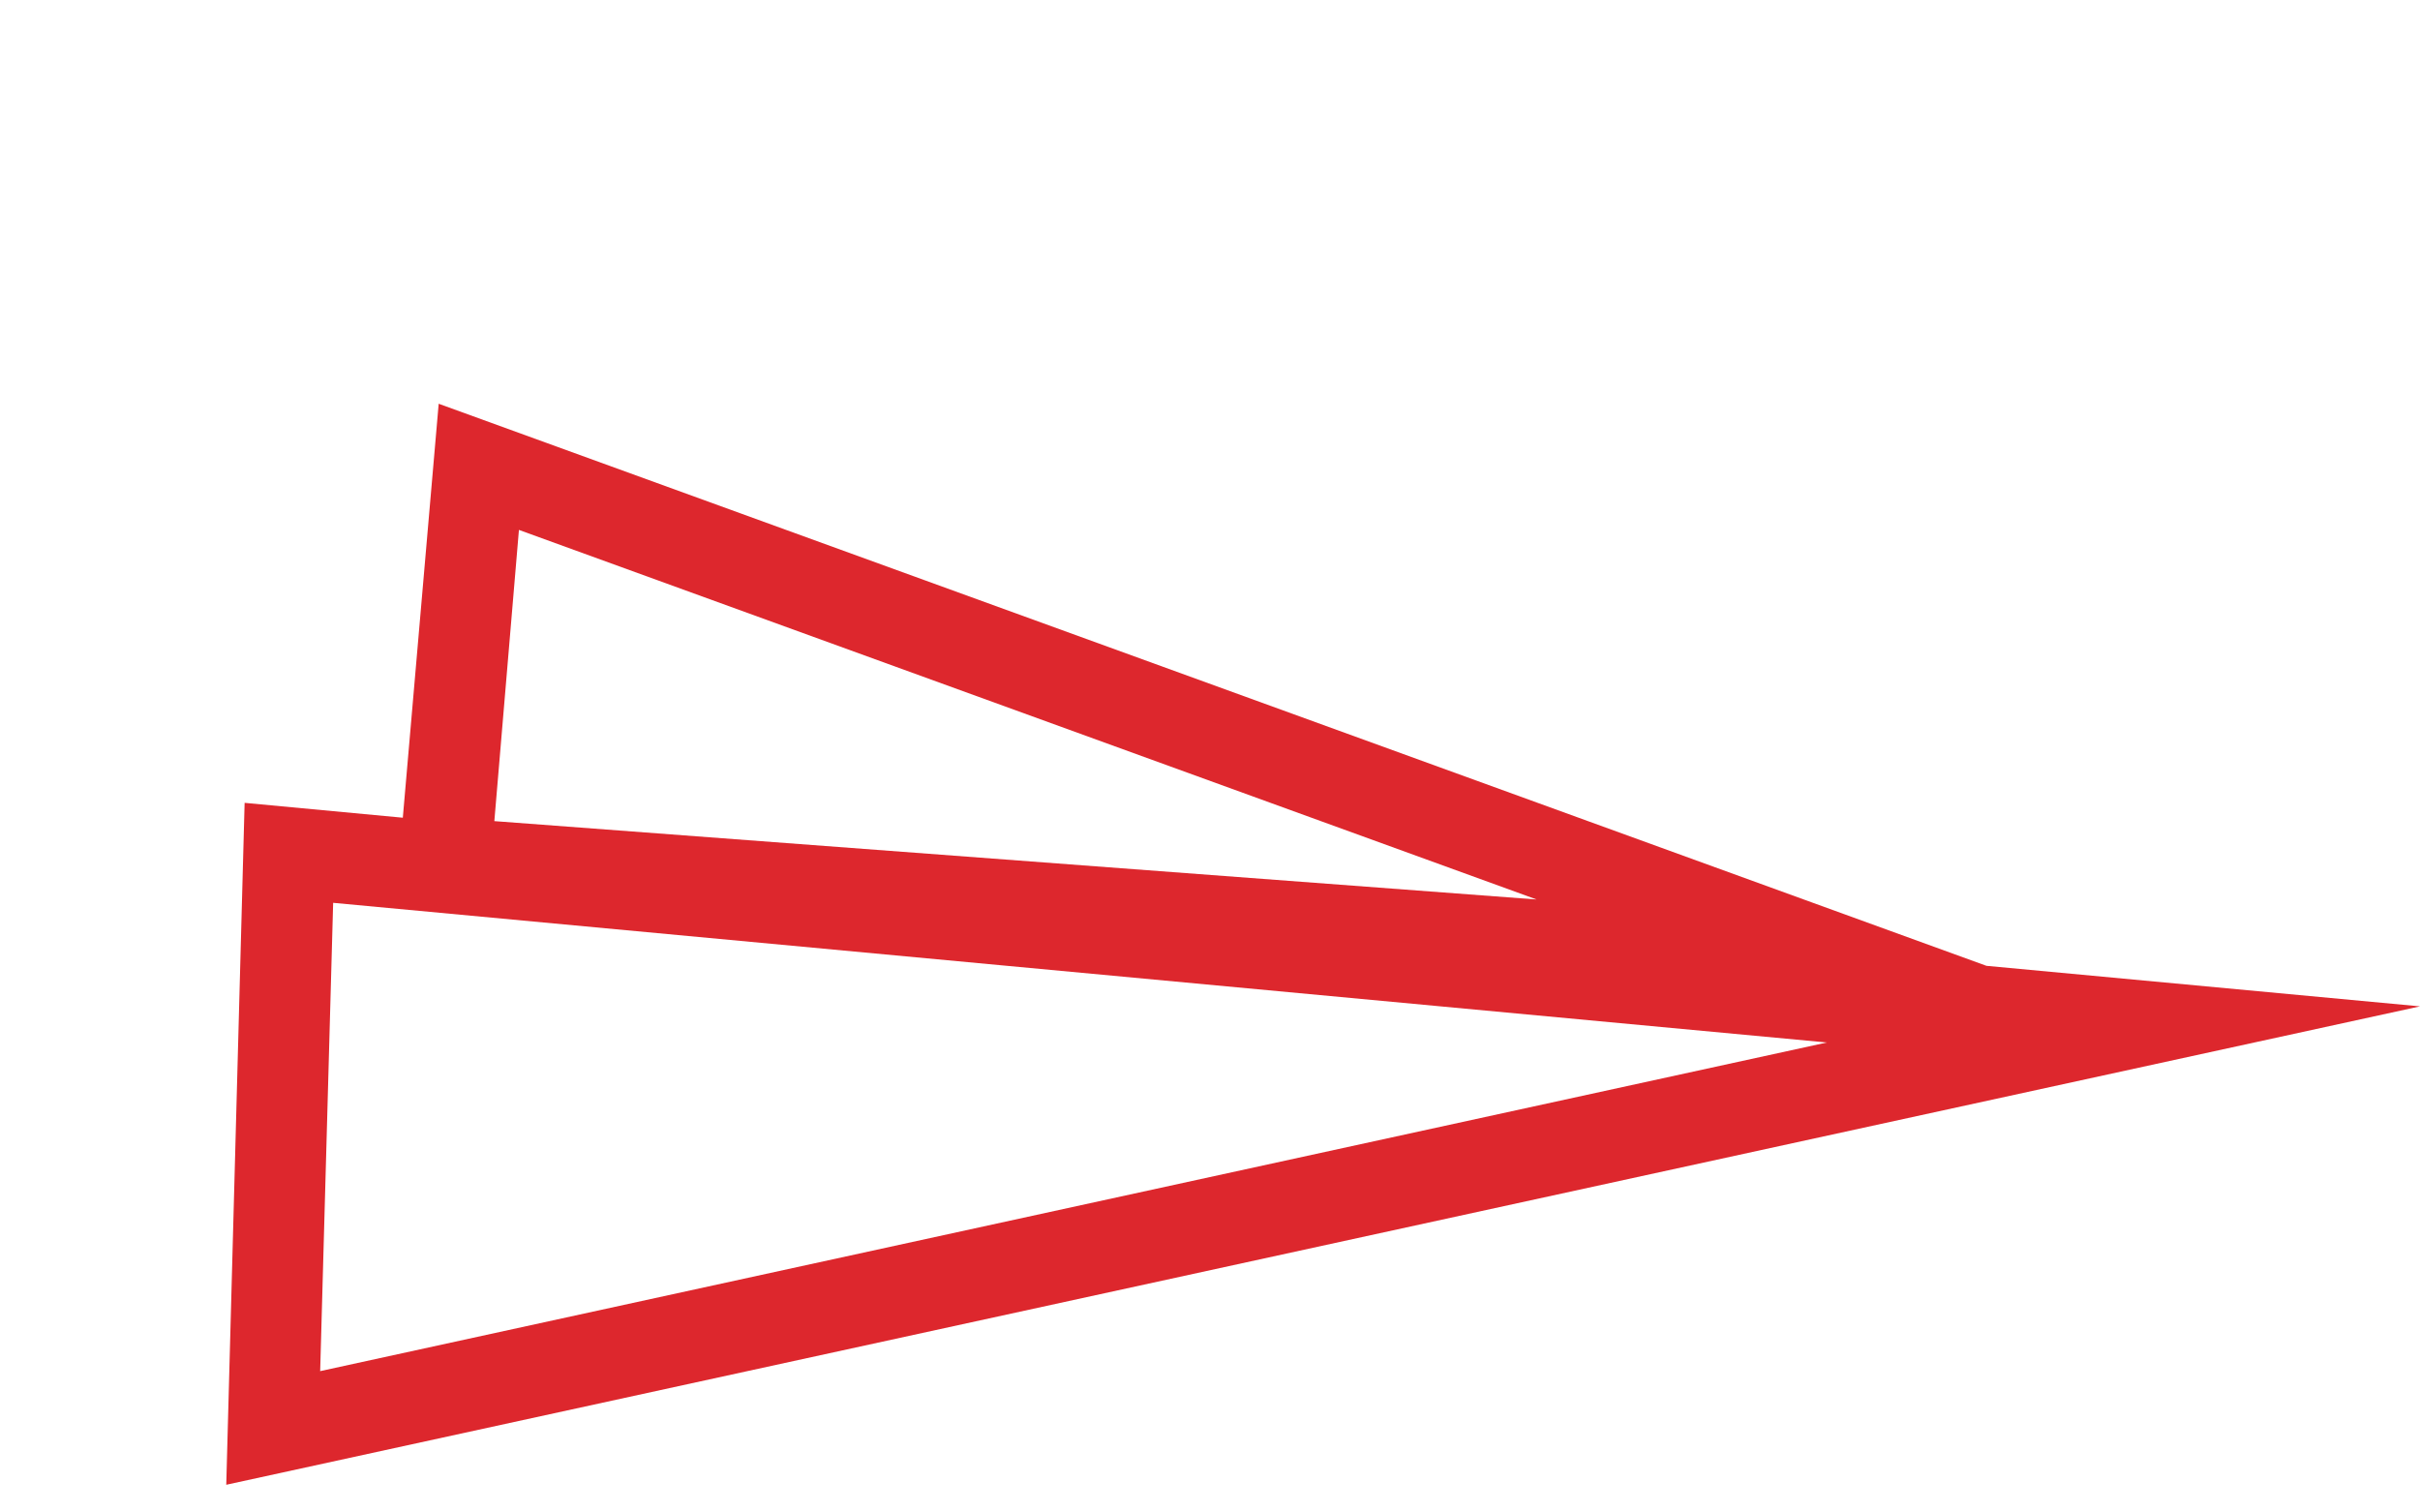 <svg xmlns="http://www.w3.org/2000/svg" width="36.733" height="22.945" viewBox="0 0 36.733 22.945">
  <path id="Path_46698" data-name="Path 46698" d="M59.116,96.858,38.144,83.26l-1.944,6L33.911,88.5l-2.6,10.023,34.079.415ZM38.9,85.4,52.69,94.341,37.542,89.623ZM33.088,97.163l1.791-6.882,21.615,7.166Z" transform="translate(-49.237 -66.417) rotate(-13)" fill="#dd272d"/>
</svg>
